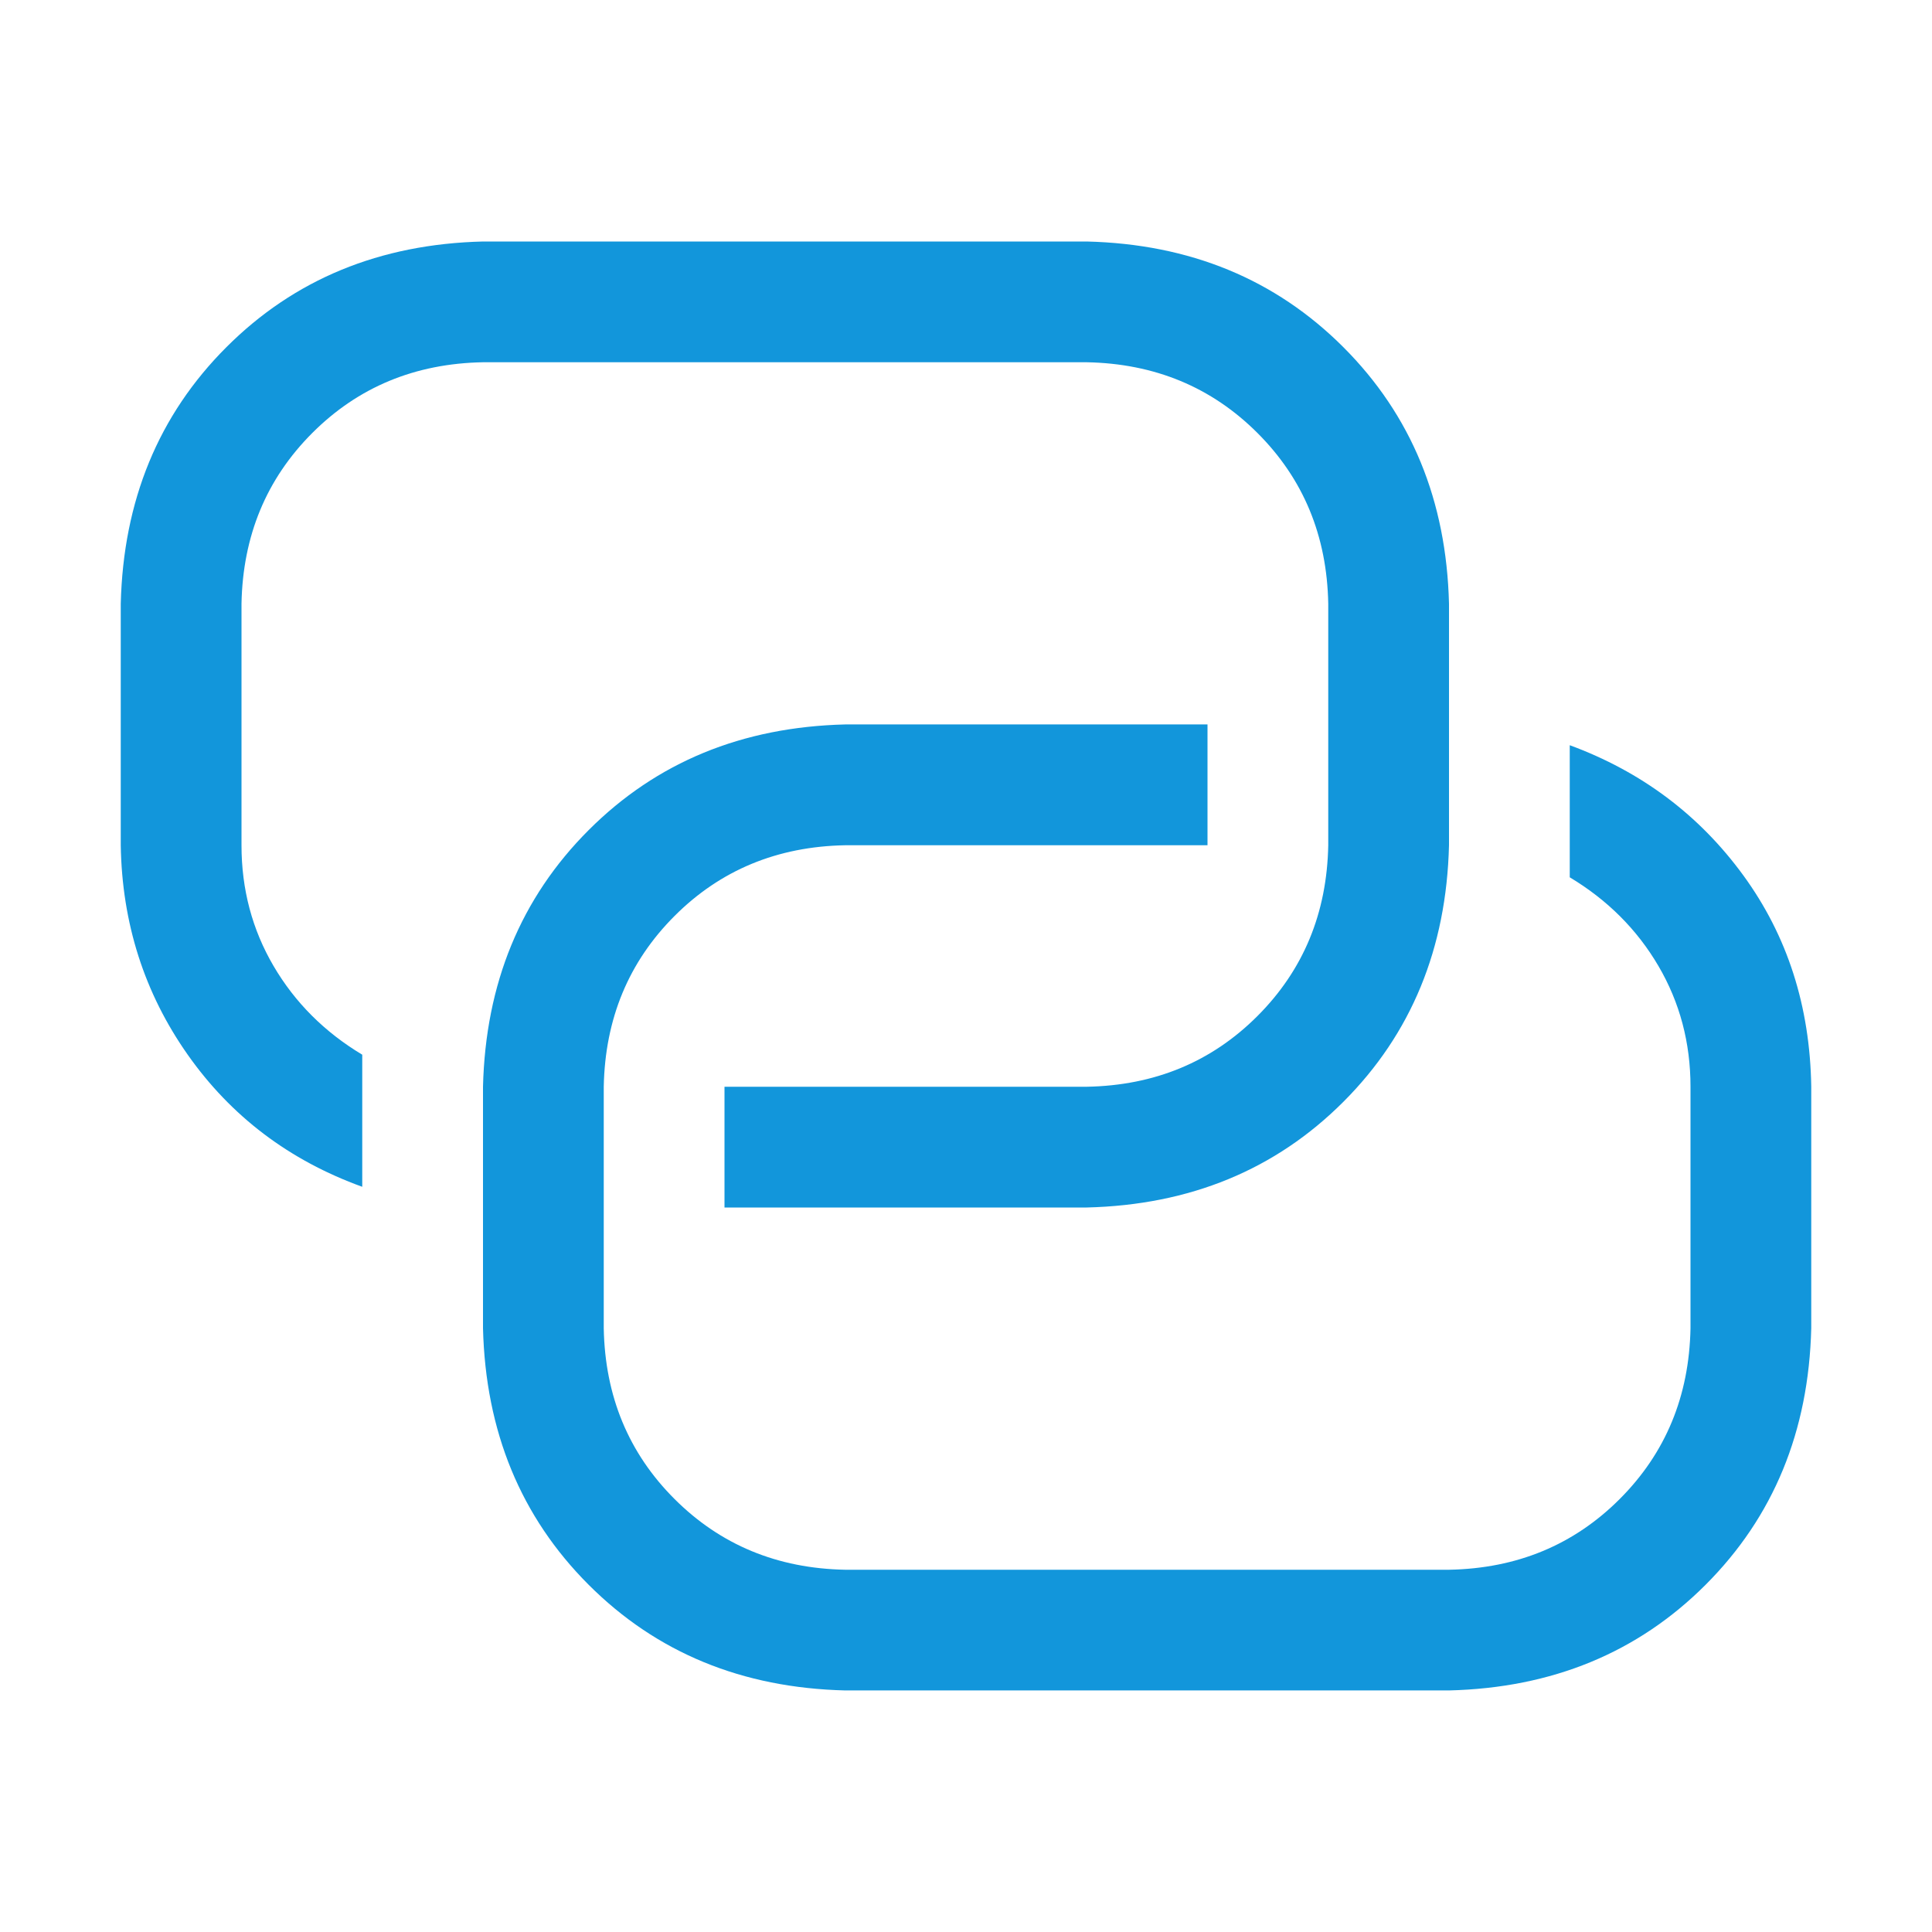 <?xml version="1.0" standalone="no"?><!DOCTYPE svg PUBLIC "-//W3C//DTD SVG 1.1//EN" "http://www.w3.org/Graphics/SVG/1.1/DTD/svg11.dtd"><svg t="1688458463676" class="icon" viewBox="0 0 1024 1024" version="1.1" xmlns="http://www.w3.org/2000/svg" p-id="3115" xmlns:xlink="http://www.w3.org/1999/xlink" width="128" height="128"><path d="M640 384v64h-192q-54.016 0.992-90.496 37.504T320 576v128q0.992 54.016 37.504 90.496T448 832h320q54.016-0.992 90.496-37.504T896 704v-128q0-35.008-16.992-64T832 464.992v-70.016q56.992 20.992 92 68.992t36 112v128q-2.016 82.016-56 136T768 895.968H448q-82.016-2.016-136-56T256 703.968v-128q2.016-82.016 56-136t136-56h192z m-256 256v-64h192q54.016-0.992 90.496-37.504T704 448v-128q-0.992-54.016-37.504-90.496T576 192H256q-54.016 0.992-90.496 37.504T128 320v128q0 35.008 16.992 64T192 559.008v70.016q-58.016-20.992-92.512-70.016T64 448v-128q2.016-82.016 56-136T256 128h320q82.016 2.016 136 56T768 320v128q-2.016 82.016-56 136T576 640h-192z" p-id="3116" fill="#1296db"></path></svg>